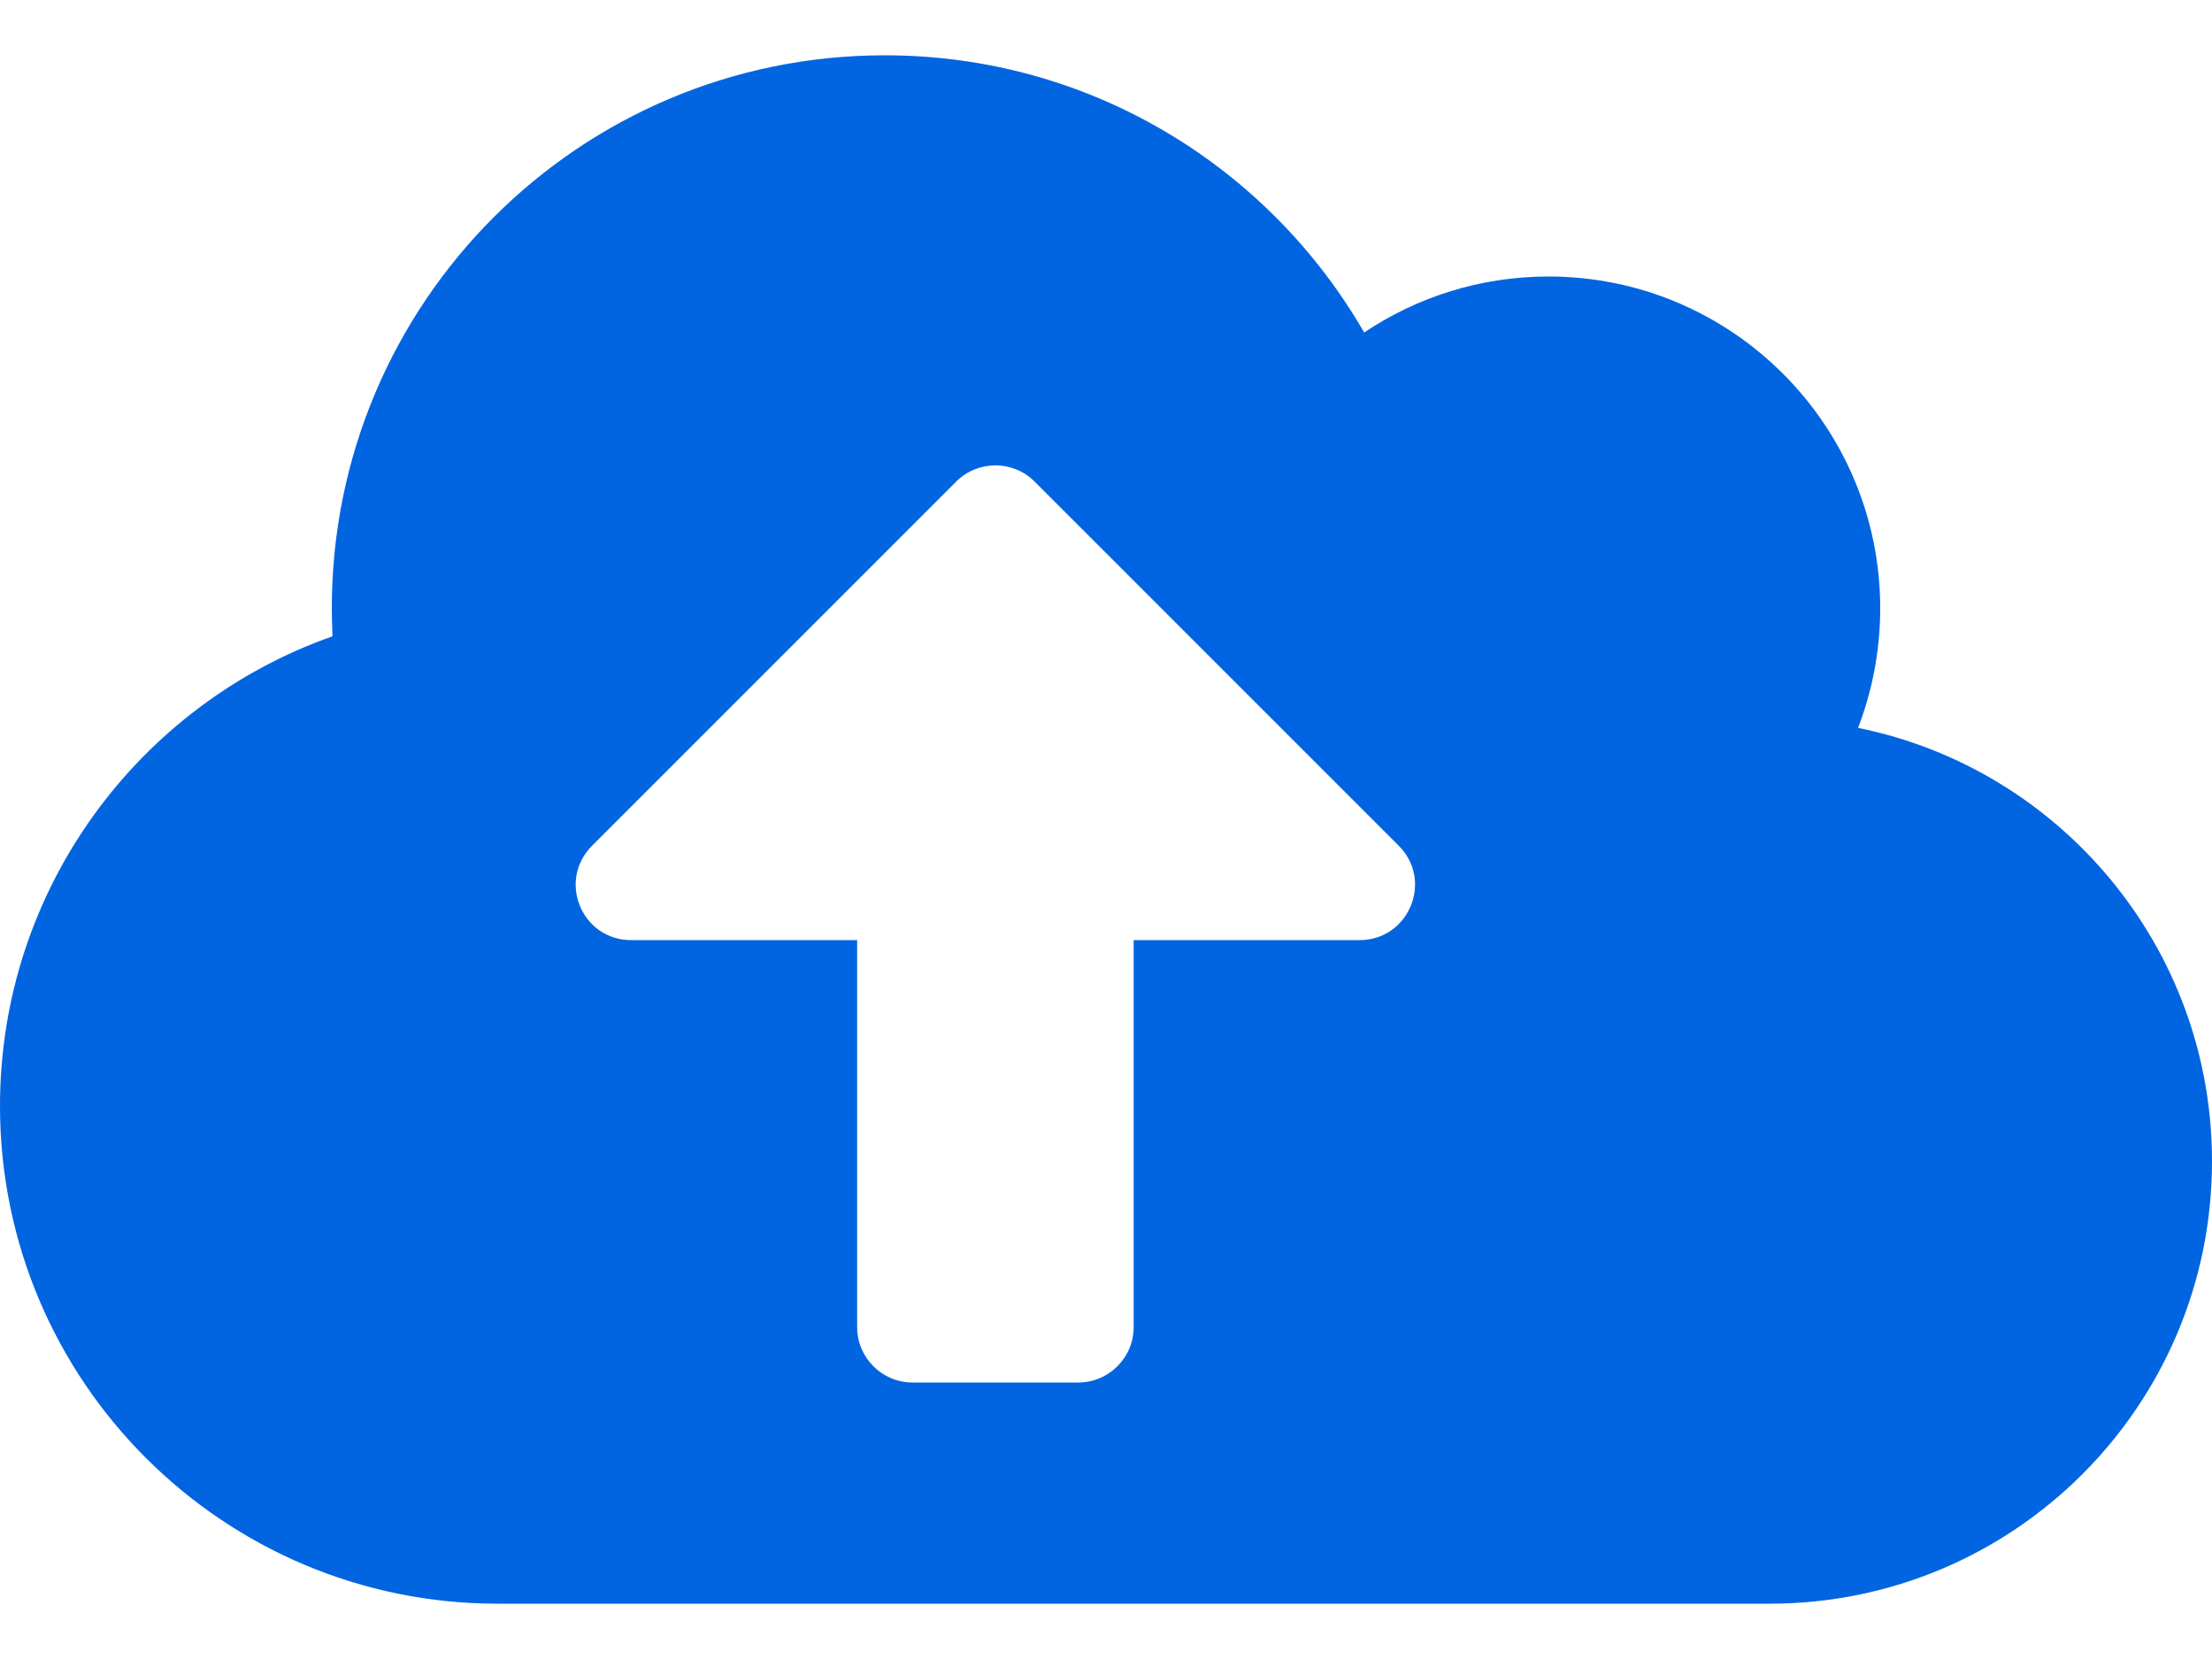 <svg width="32" height="24" viewBox="0 0 32 24" fill="none" xmlns="http://www.w3.org/2000/svg">
 <path  d= "M26.88 10.53C27.085 9.995 27.2 9.41 27.2 8.8C27.2 6.15 25.05 4 22.4 4C21.415 4 20.495 4.3 19.735 4.81C18.35 2.41 15.765 0.8 12.8 0.8C8.38 0.8 4.8 4.38 4.8 8.8C4.8 8.935 4.805 9.07 4.81 9.205C2.01 10.19 0 12.86 0 16C0 19.975 3.225 23.2 7.2 23.2H25.6C29.135 23.2 32 20.335 32 16.8C32 13.705 29.8 11.12 26.88 10.53ZM19.67 13.6H16.4V19.2C16.4 19.64 16.04 20 15.6 20H13.2C12.76 20 12.4 19.64 12.4 19.2V13.6H9.13C8.415 13.6 8.06 12.74 8.565 12.235L13.835 6.965C14.145 6.655 14.655 6.655 14.965 6.965L20.235 12.235C20.74 12.74 20.38 13.6 19.67 13.6Z" fill="#0165E1" /></svg>